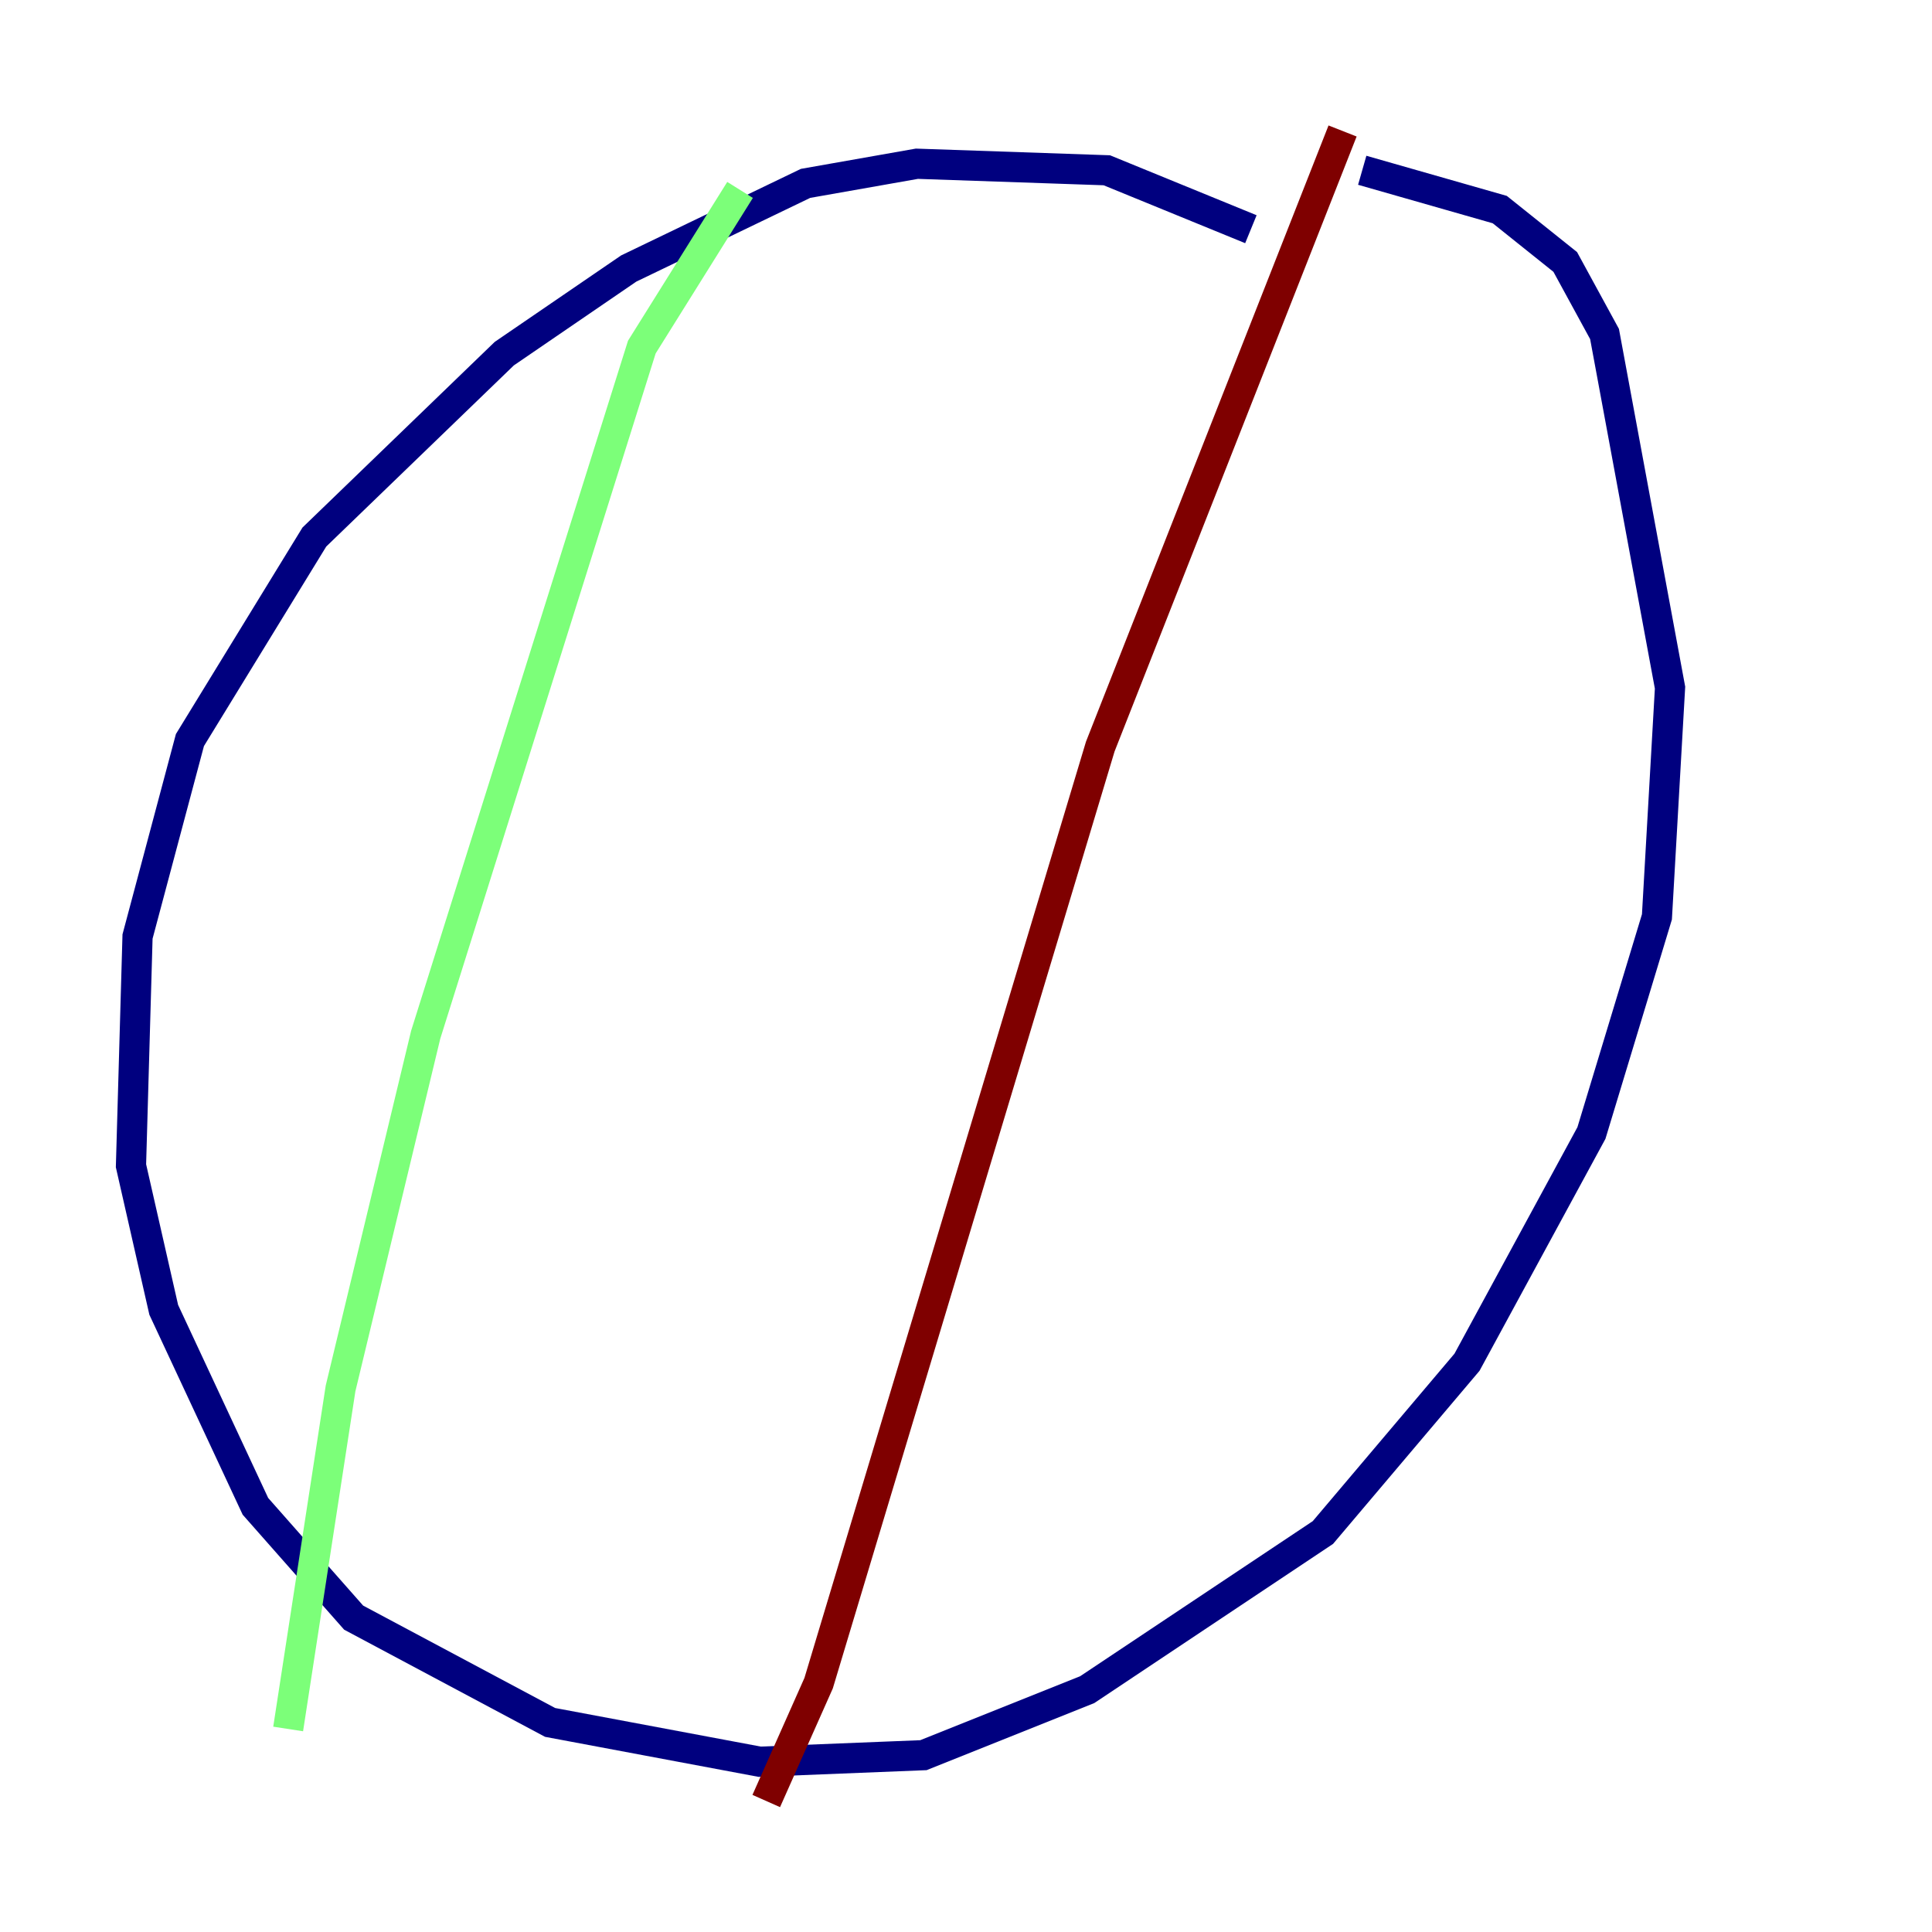 <?xml version="1.0" encoding="utf-8" ?>
<svg baseProfile="tiny" height="128" version="1.2" viewBox="0,0,128,128" width="128" xmlns="http://www.w3.org/2000/svg" xmlns:ev="http://www.w3.org/2001/xml-events" xmlns:xlink="http://www.w3.org/1999/xlink"><defs /><polyline fill="none" points="82.875,15.186 73.329,11.281 60.746,10.848 53.37,12.149 41.654,17.79 33.41,23.43 20.827,35.58 12.583,49.031 9.112,62.047 8.678,77.234 10.848,86.78 16.922,99.797 23.43,107.173 36.447,114.115 50.332,116.719 61.18,116.285 72.027,111.946 87.647,101.532 97.193,90.251 105.437,75.064 109.776,60.746 110.644,45.559 106.305,22.129 103.702,17.356 99.363,13.885 90.251,11.281" stroke="#00007f" stroke-width="2" /><polyline fill="none" points="49.031,12.583 42.522,22.997 28.203,68.556 22.563,91.986 19.091,114.549" stroke="#7cff79" stroke-width="2" /><polyline fill="none" points="88.949,8.678 72.895,49.464 54.237,111.512 50.766,119.322" stroke="#7f0000" stroke-width="2" /></svg>